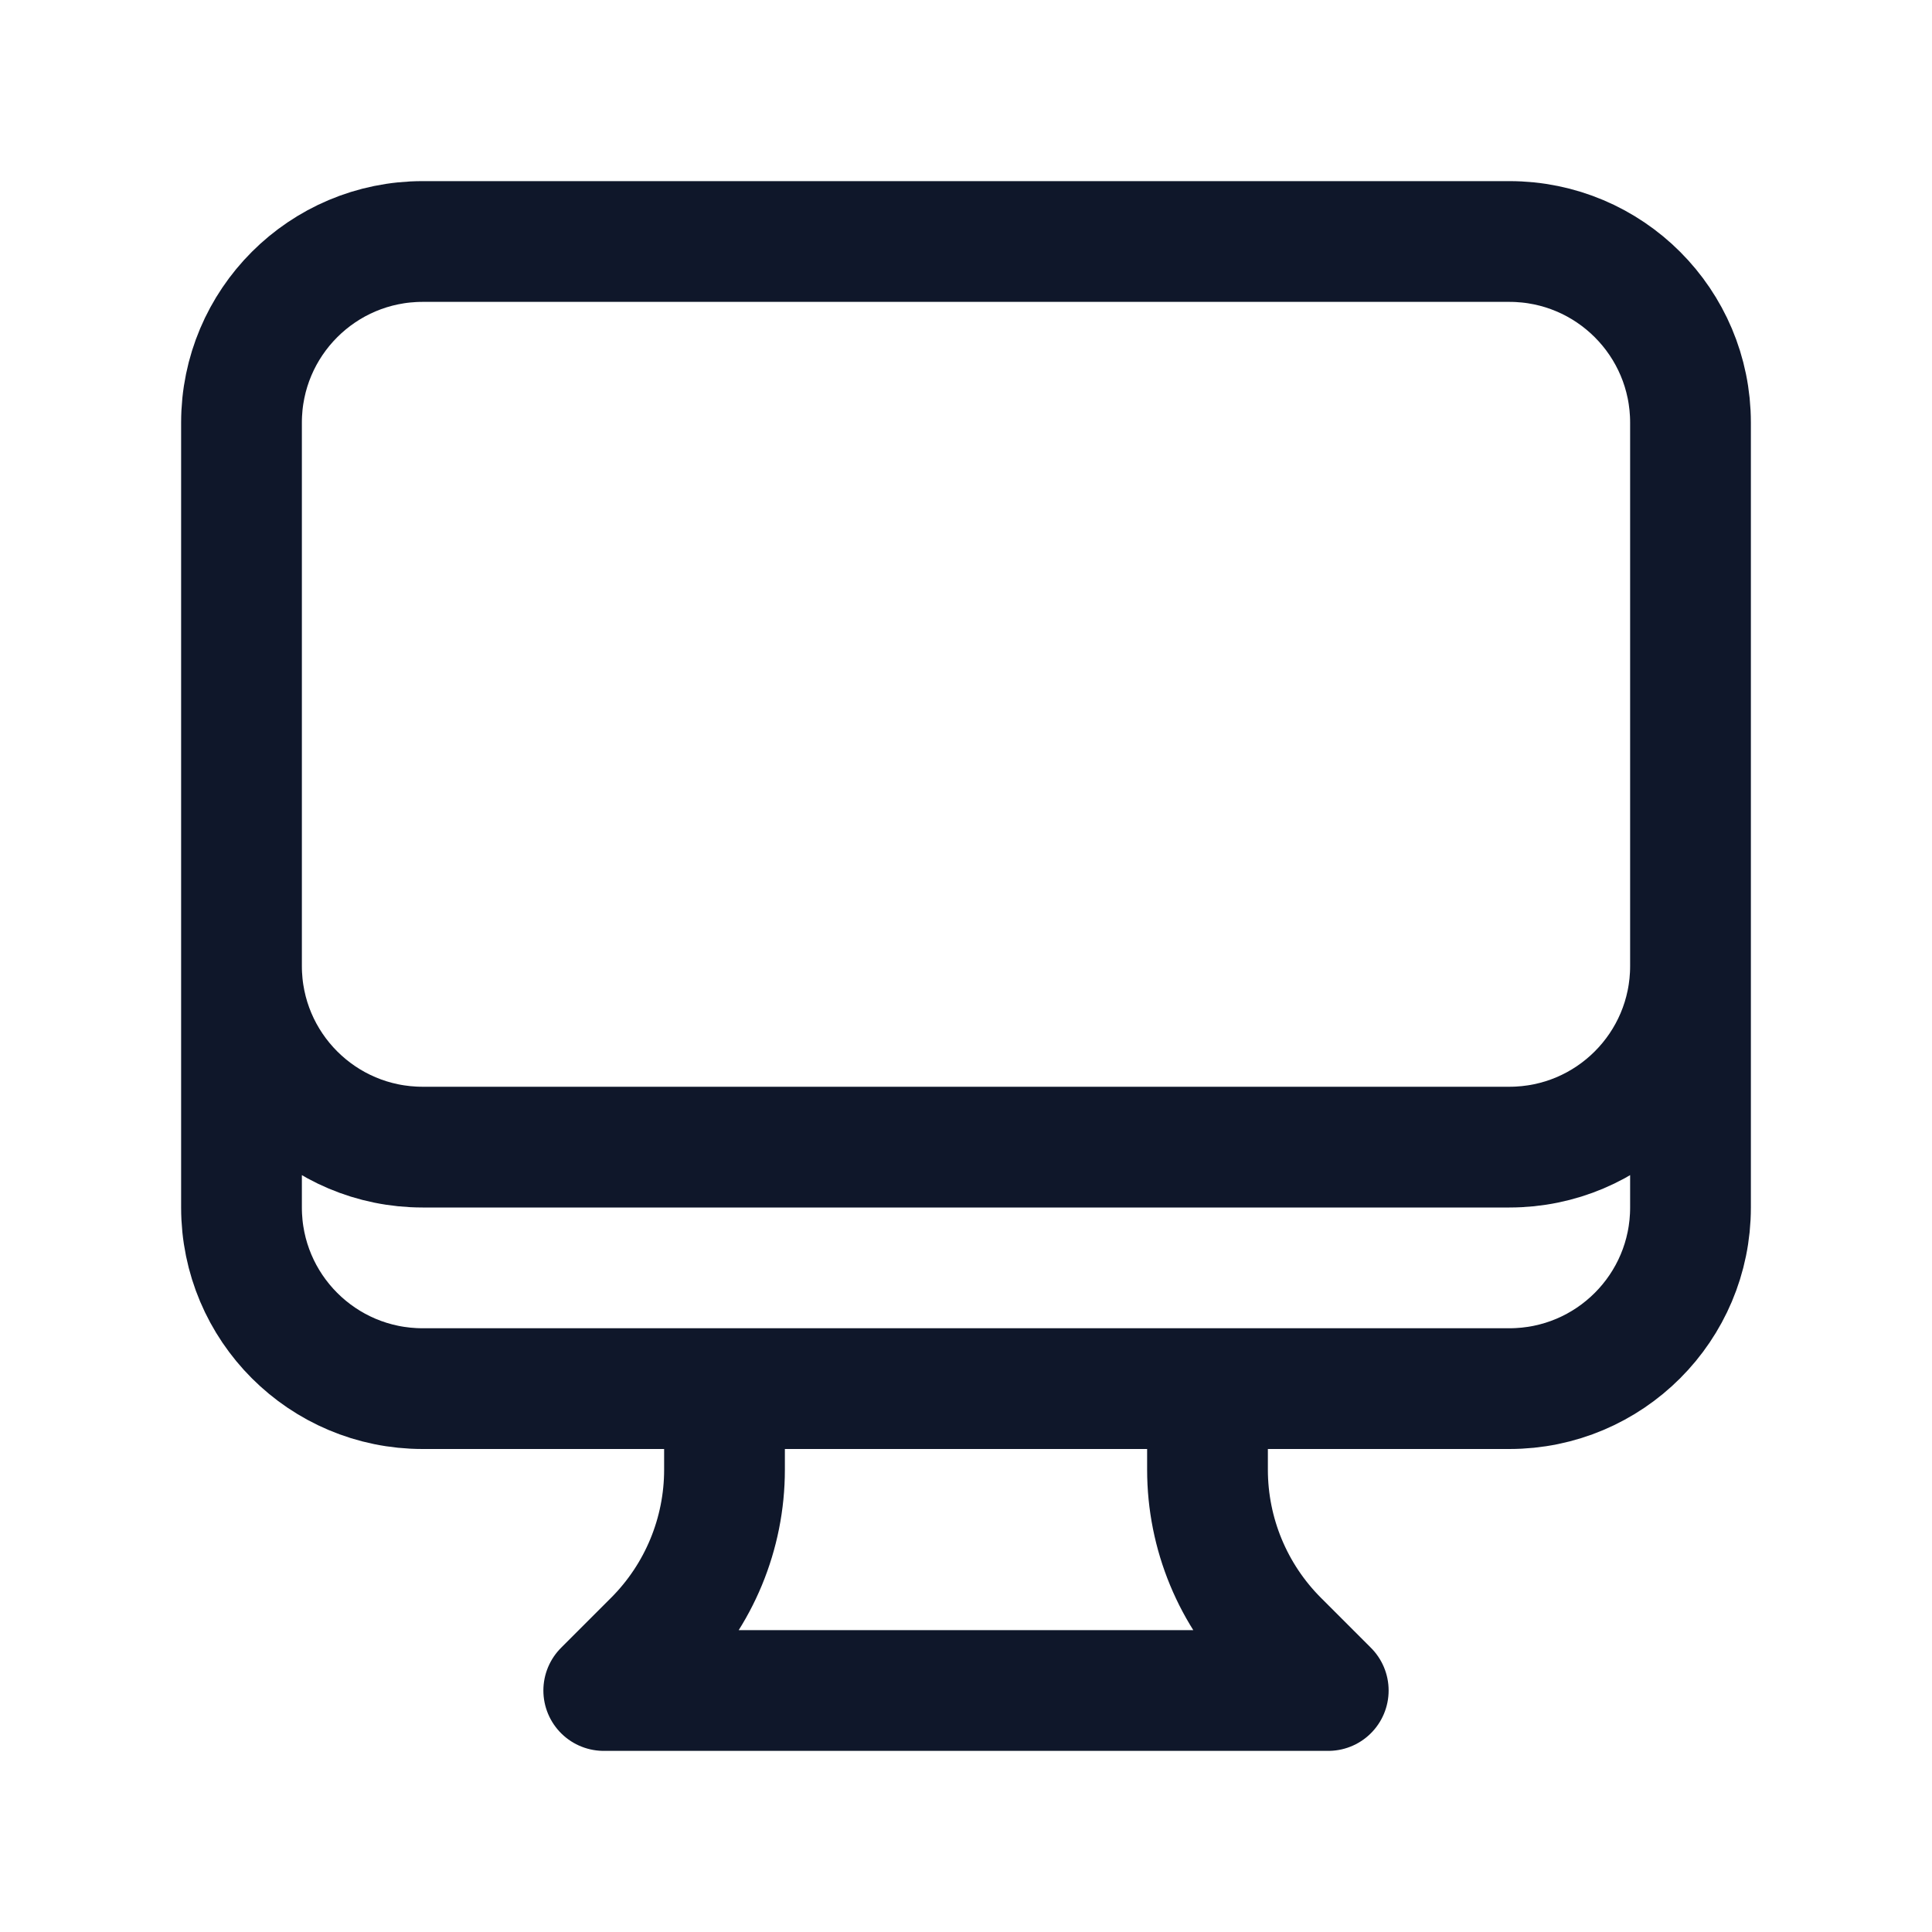 <svg width="24" height="24" viewBox="0 0 24 24" fill="none" xmlns="http://www.w3.org/2000/svg">
<path d="M9 17.25V18.257C9 19.053 8.684 19.816 8.121 20.379L7.5 21H16.5L15.879 20.379C15.316 19.816 15 19.053 15 18.257V17.25M21 5.25V15C21 16.243 19.993 17.25 18.75 17.25H5.25C4.007 17.25 3 16.243 3 15V5.25M21 5.25C21 4.007 19.993 3 18.75 3H5.25C4.007 3 3 4.007 3 5.25M21 5.25V12C21 13.243 19.993 14.25 18.75 14.25H5.25C4.007 14.25 3 13.243 3 12V5.25" stroke="#0F172A" stroke-width="1.5" stroke-linecap="round" stroke-linejoin="round"/>
</svg>
